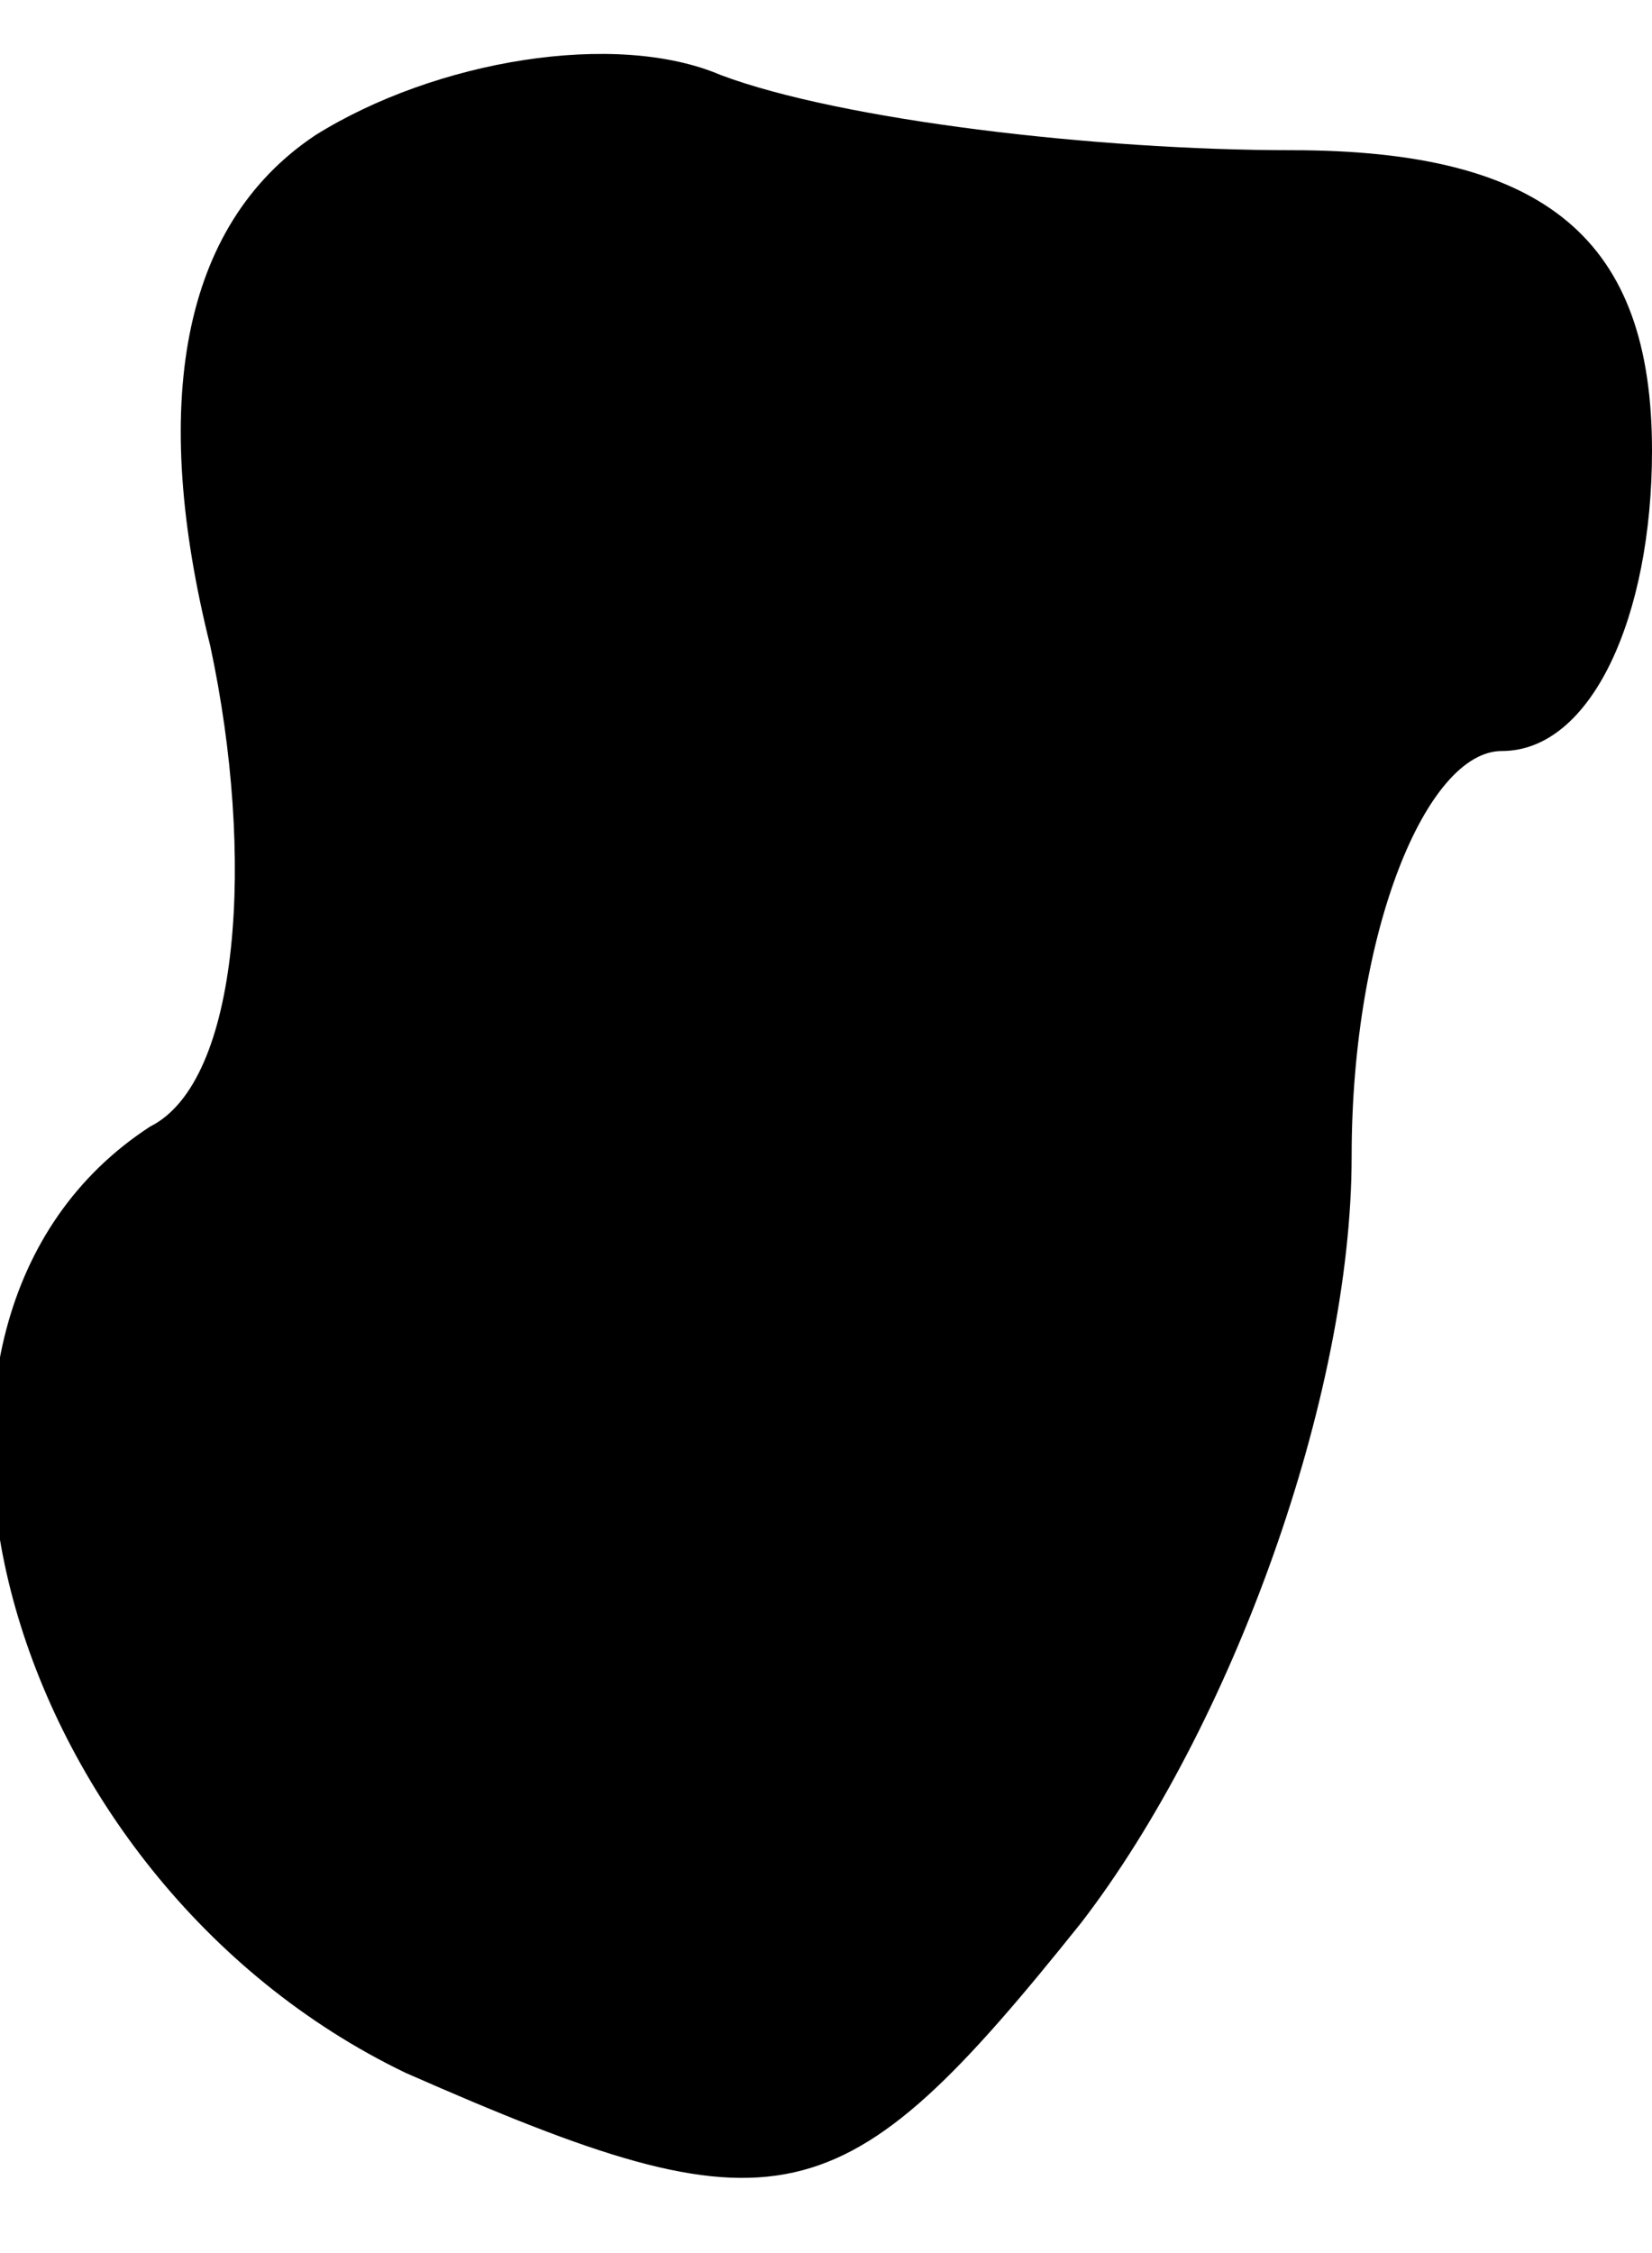 <?xml version="1.0" standalone="no"?>
<!DOCTYPE svg PUBLIC "-//W3C//DTD SVG 20010904//EN"
 "http://www.w3.org/TR/2001/REC-SVG-20010904/DTD/svg10.dtd">
<svg version="1.0" xmlns="http://www.w3.org/2000/svg"
 width="11pt" height="15pt" viewBox="0 0 11 15"
 preserveAspectRatio="xMidYMid meet">
<g transform="translate(0,15) scale(0.1,-0.1)"
fill="#000000" stroke="none">
<path fill="#000000" stroke="none" d="M21 141 c-9 -6 -11 -18 -7 -34 3 -14 2
-29 -4 -32 -20 -13 -10 -50 17 -63 25 -11 29 -10 45 10 10 13 18 35 18 51 0
15 5 27 10 27 6 0 10 9 10 20 0 14 -7 20 -24 20 -13 0 -30 2 -38 5 -7 3 -19 1
-27 -4z"/>
</g>
</svg>

